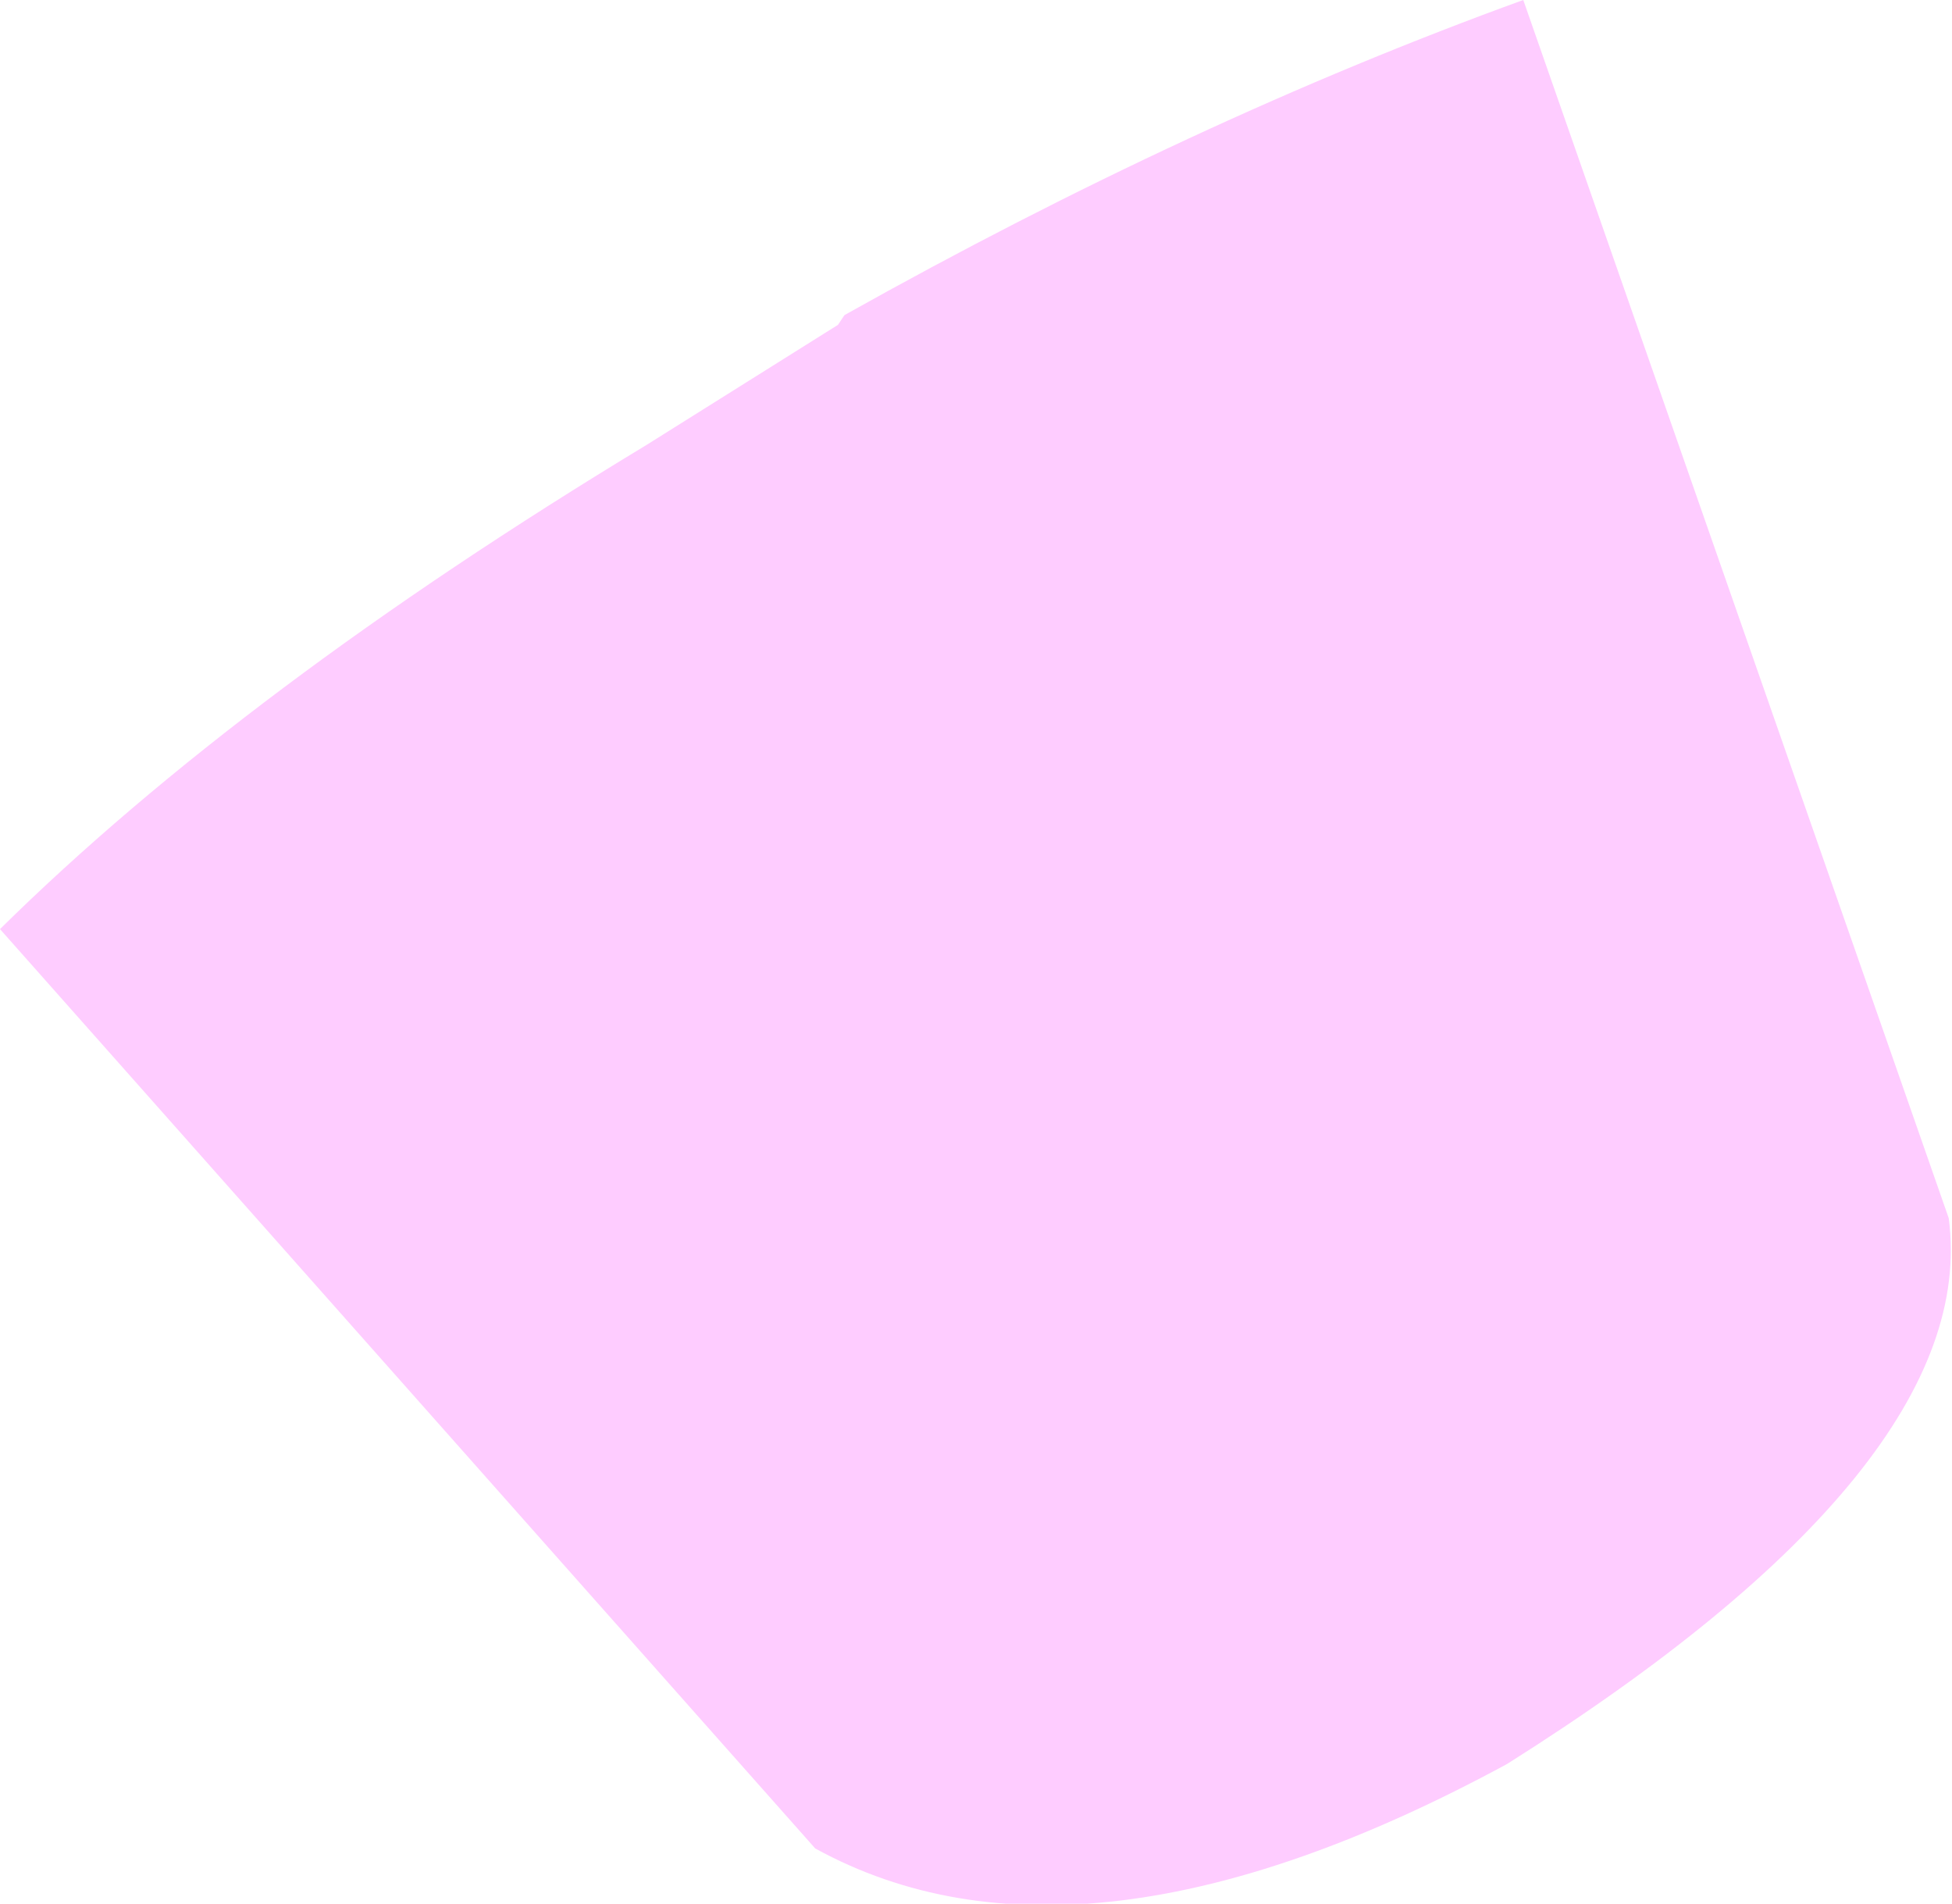<?xml version="1.0" encoding="UTF-8" standalone="no"?>
<svg xmlns:xlink="http://www.w3.org/1999/xlink" height="29.3px" width="30.05px" xmlns="http://www.w3.org/2000/svg">
  <g transform="matrix(1.0, 0.0, 0.0, 1.0, 15.0, 14.65)">
    <path d="M8.2 12.5 Q1.65 16.05 -2.45 13.8 L-15.0 -0.35 Q-11.25 -4.05 -5.05 -7.8 L-2.1 -9.65 -2.0 -9.8 Q3.35 -12.8 8.45 -14.65 L15.0 4.1 Q15.5 7.9 8.2 12.5" fill="#feccff" fill-rule="evenodd" stroke="none"/>
  </g>
</svg>
